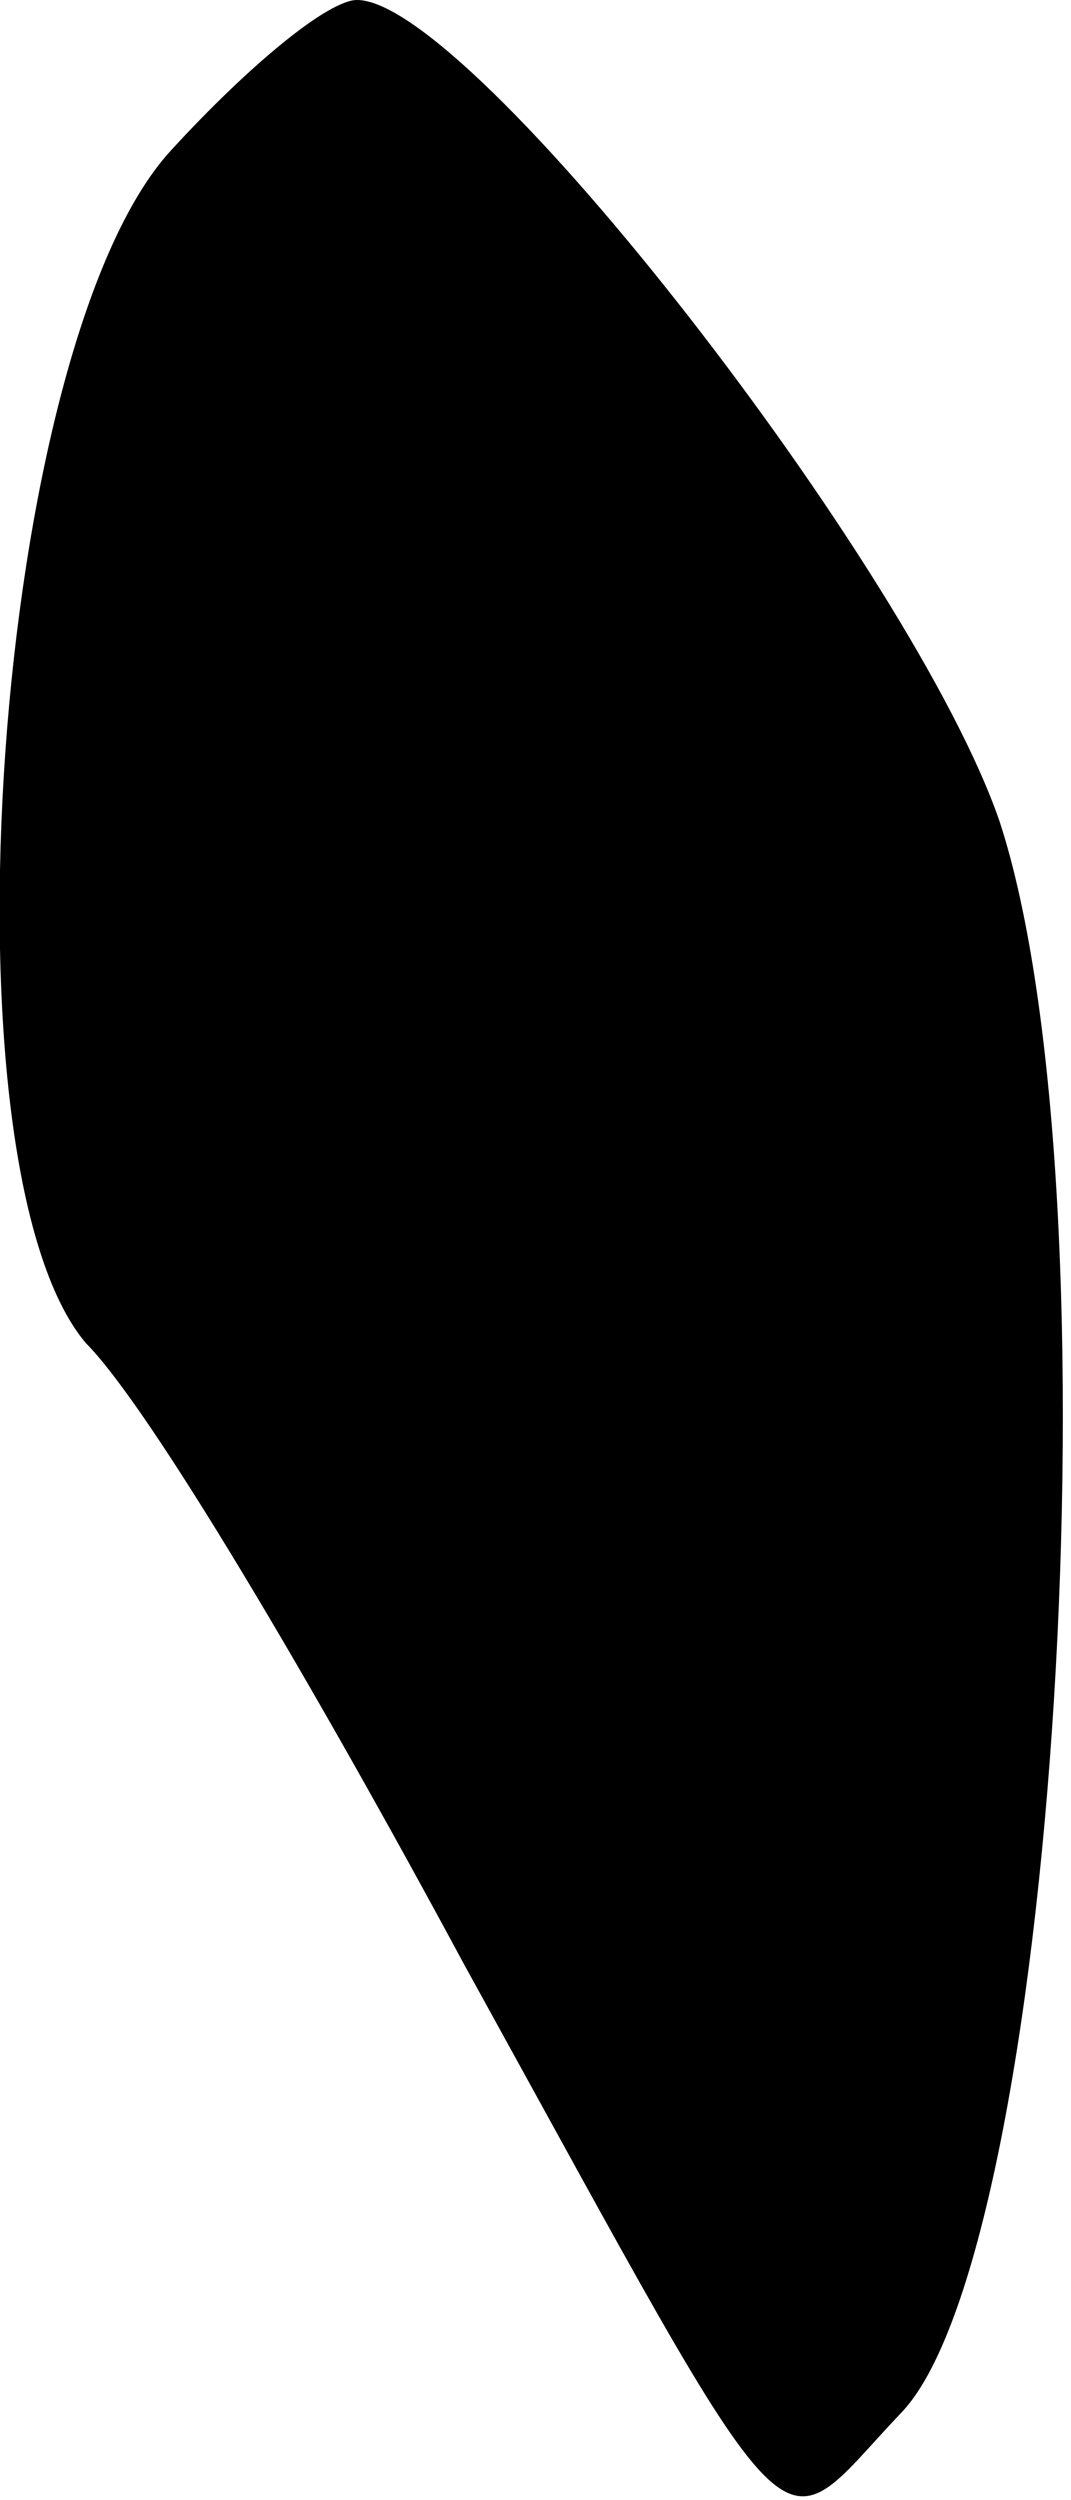 <?xml version="1.0" standalone="no"?>
<!DOCTYPE svg PUBLIC "-//W3C//DTD SVG 20010904//EN"
 "http://www.w3.org/TR/2001/REC-SVG-20010904/DTD/svg10.dtd">
<svg version="1.0" xmlns="http://www.w3.org/2000/svg"
 width="15pt" height="35pt" viewBox="0 0 15 35"
 preserveAspectRatio="xMidYMid meet">
<g transform="translate(0,35) scale(0.1,-0.1)"
fill="#000000" stroke="none">
<path fill="#000000" stroke="none" d="M24 329 c-25 -27 -33 -142 -12 -167 9
-9 32 -48 53 -87 48 -87 43 -82 61 -63 22 22 31 171 14 223 -12 35 -74 115
-90 115 -4 0 -15 -9 -26 -21z"/>
</g>
</svg>
